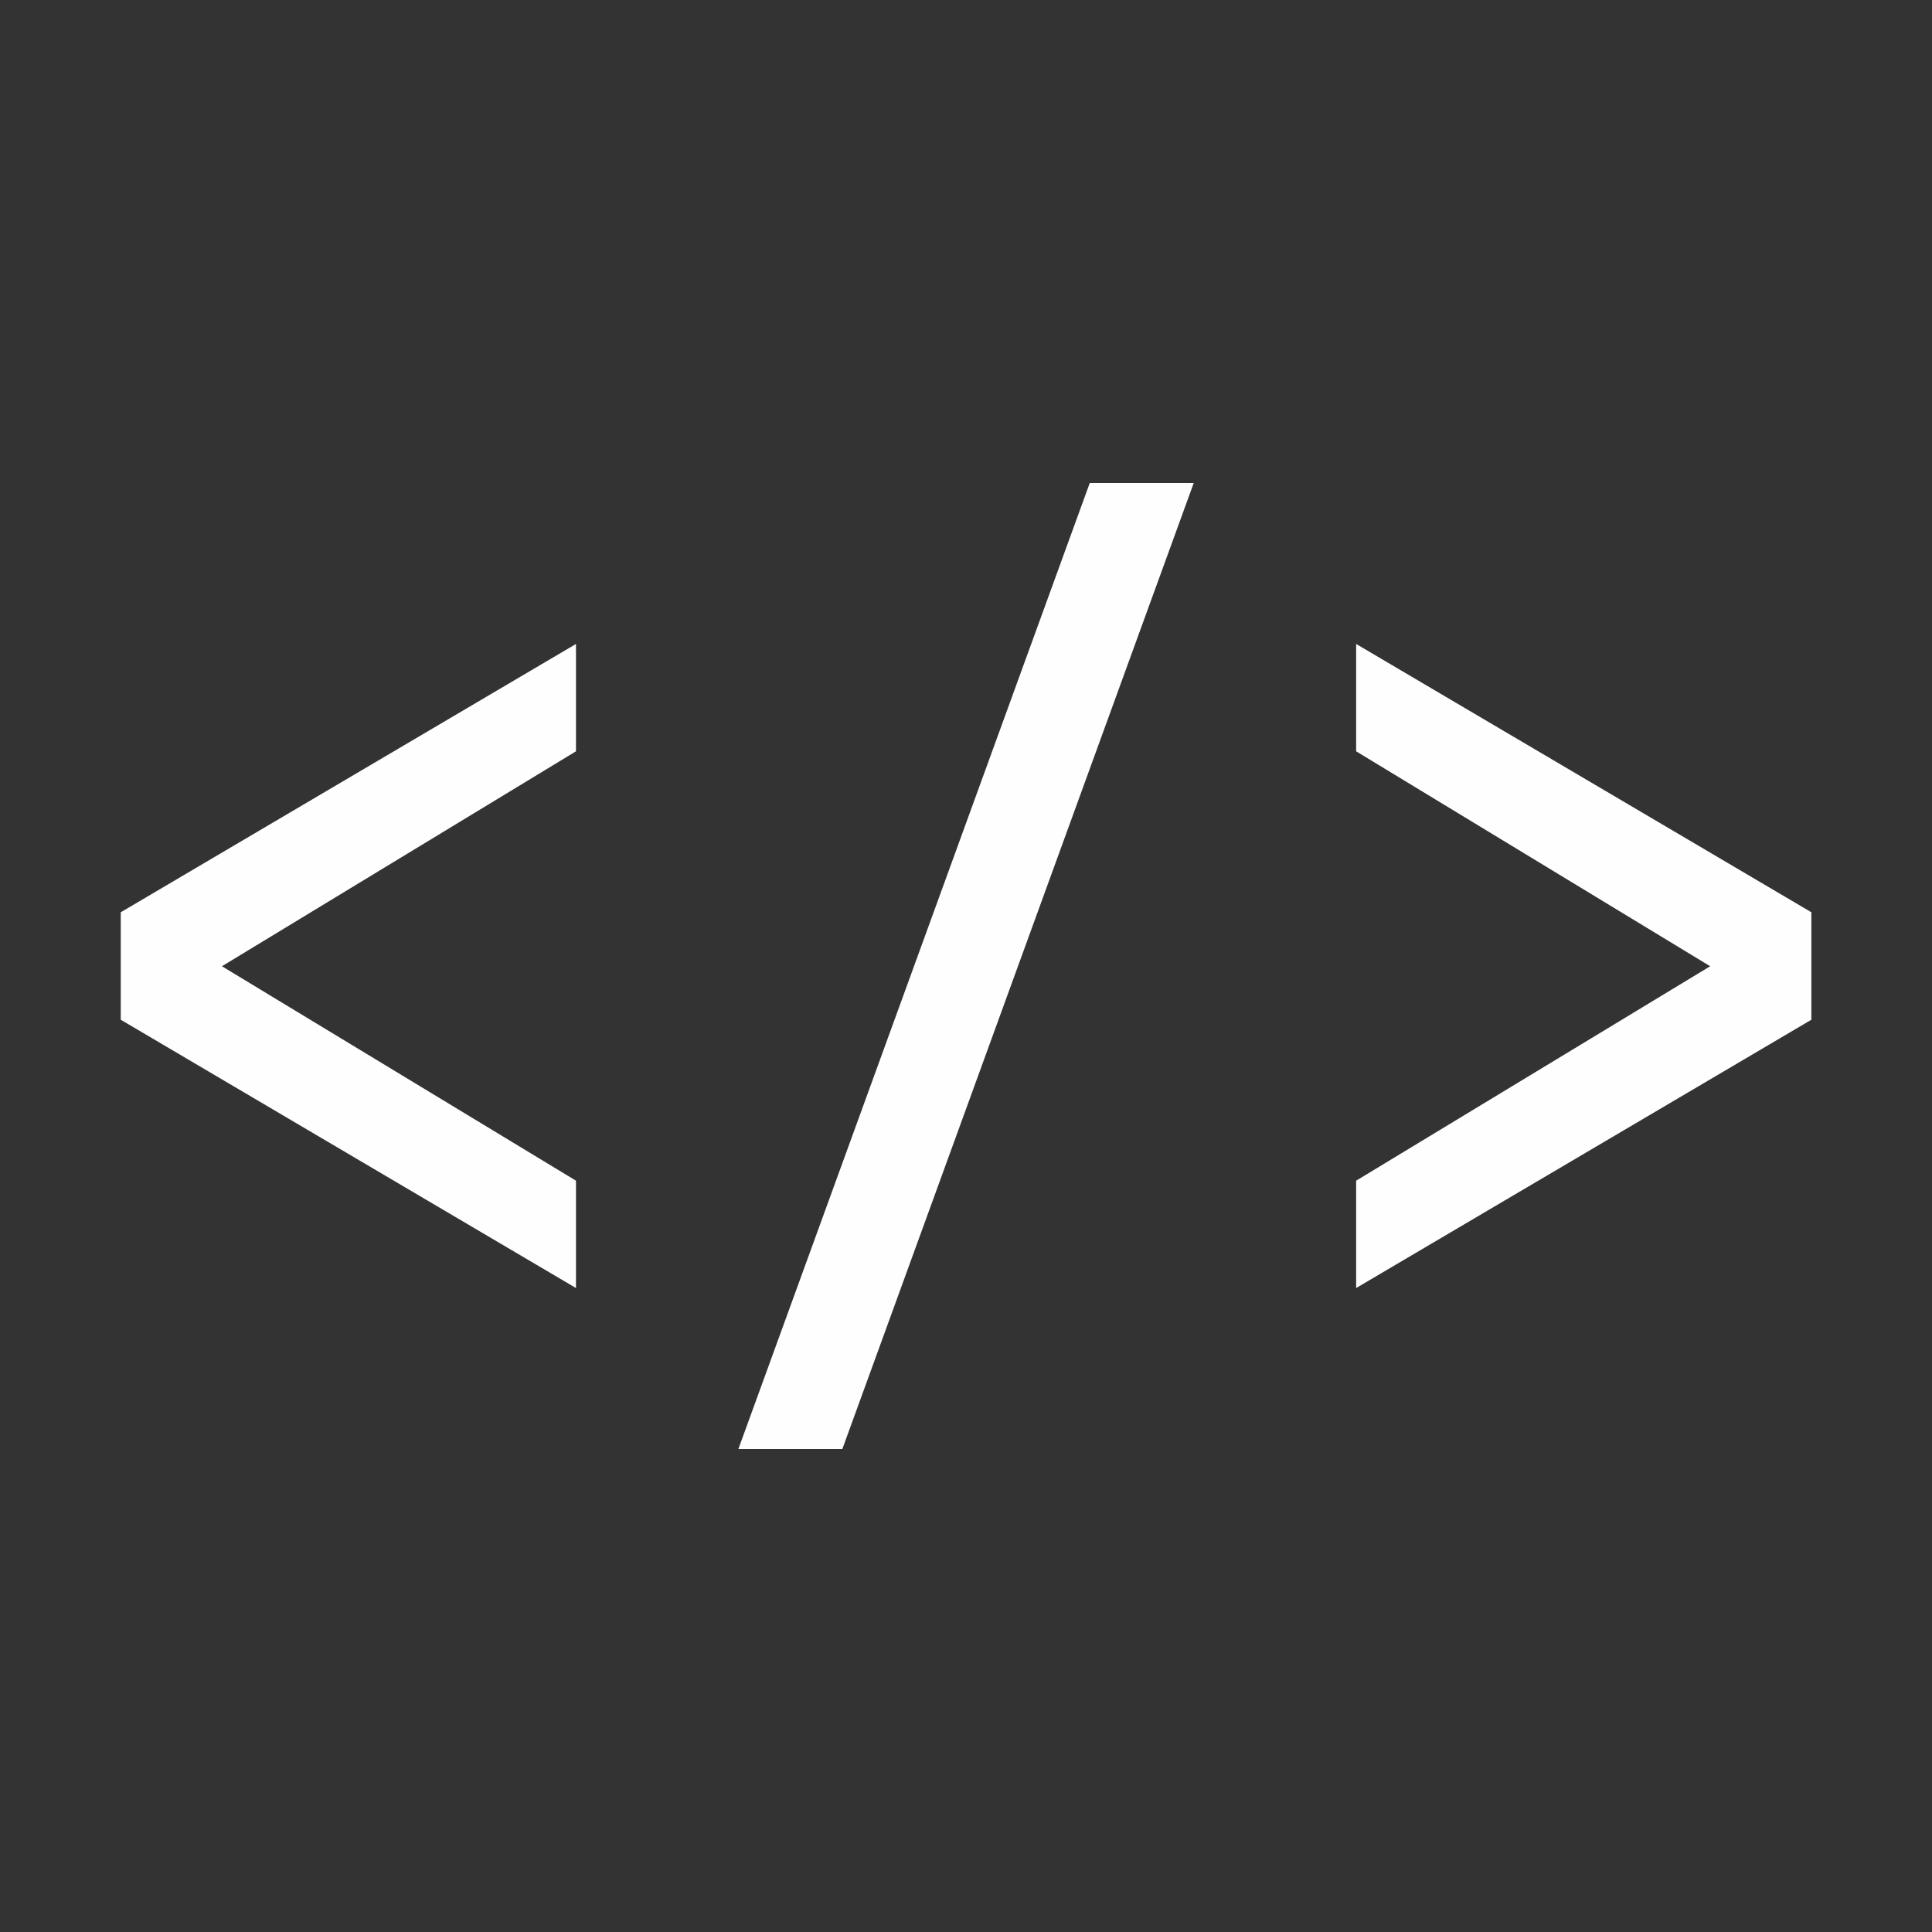 <svg height="16" width="16" xmlns="http://www.w3.org/2000/svg"><rect width="100%" height="100%" fill="#333333" stroke="none"/><path d="M9.025 4l-2.91 8h.861l2.91-8zM4.77 5.333L1 7.555v.89l3.77 2.222v-.889L1.838 8.002l2.932-1.78zm6.461 0v.889l2.932 1.78-2.932 1.776v.889l3.77-2.222v-.89z" fill="#fefefe" overflow="visible" style="isolation:auto;mix-blend-mode:normal;marker:none" color="#9edede"/></svg>